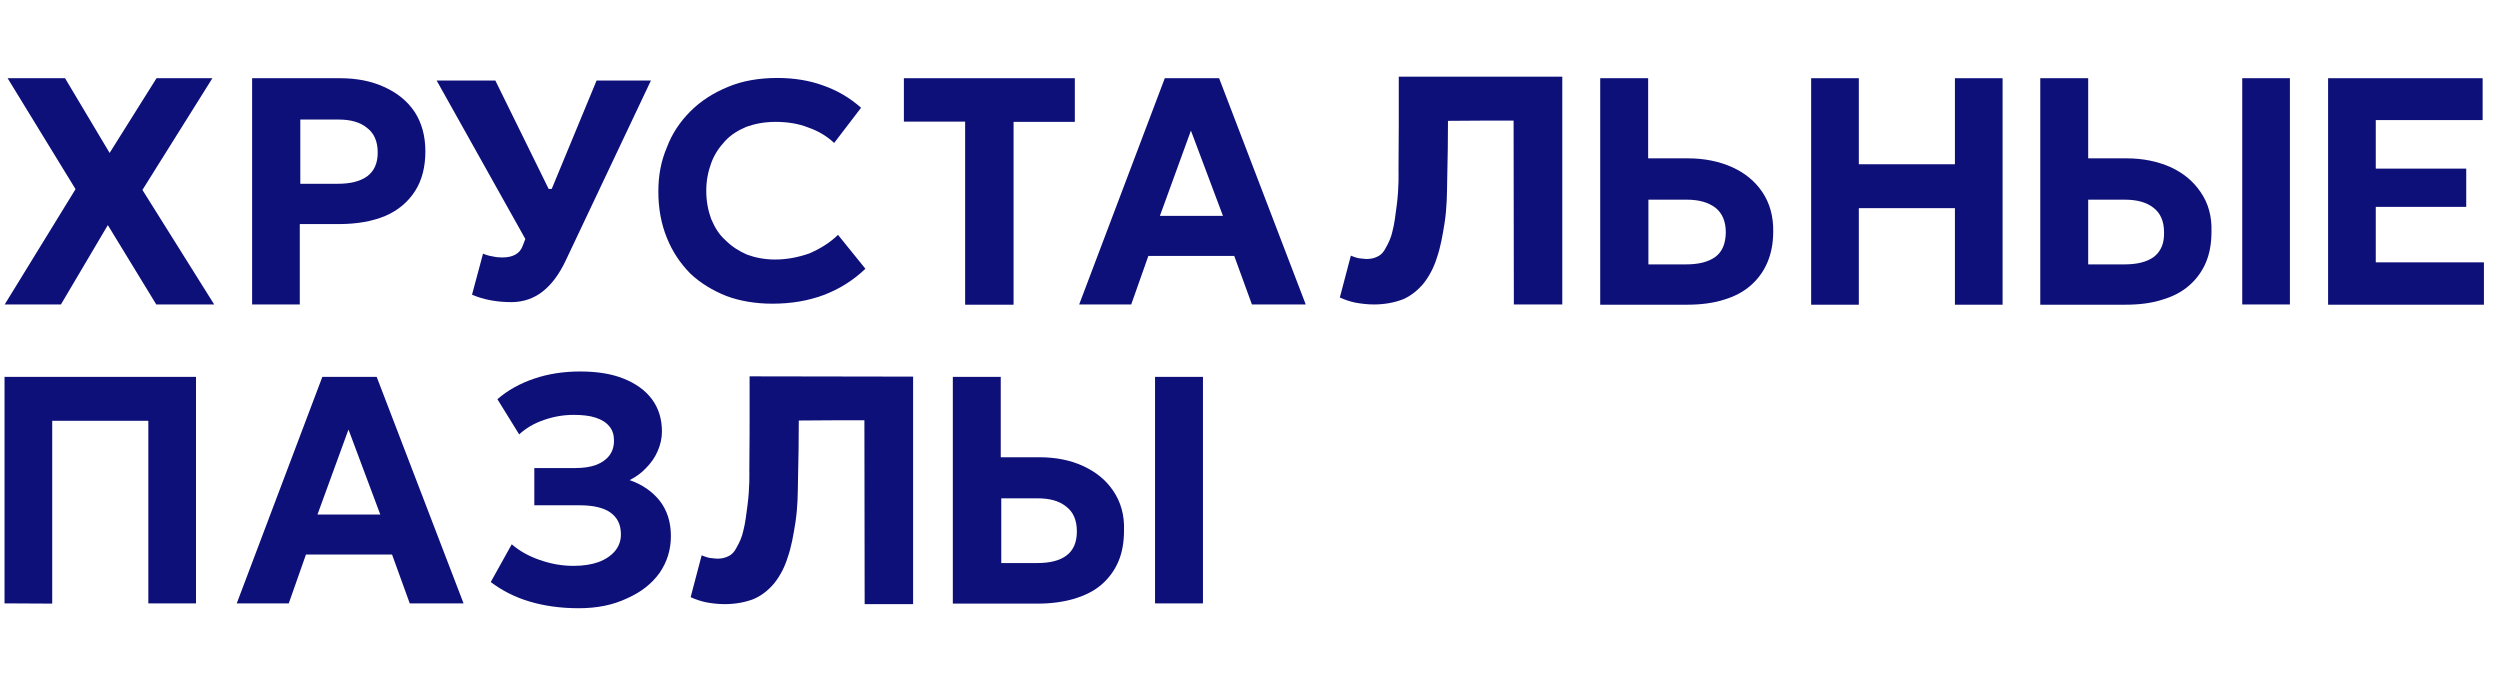 <svg width="130" height="35" viewBox="0 0 130 29" fill="none" xmlns="http://www.w3.org/2000/svg">
	<path
		d="M0.236 12.845L3.928 6.836L0.396 1.067H3.382L5.7 4.953L8.139 1.067H11.045L7.406 6.876L11.138 12.832H8.126L5.607 8.705L3.168 12.832H0.236V12.845Z"
		fill="#0E1079" />
	<path
		d="M21.56 2.817C21.173 2.242 20.654 1.829 19.974 1.521C19.308 1.214 18.535 1.067 17.682 1.067H13.11V12.832H15.589V8.652H17.615C18.575 8.652 19.374 8.505 20.041 8.225C20.72 7.931 21.227 7.49 21.587 6.929C21.946 6.369 22.119 5.674 22.119 4.873C22.119 4.072 21.933 3.391 21.56 2.817ZM19.094 6.168C18.721 6.435 18.215 6.556 17.575 6.556H15.616V3.217H17.615C18.228 3.217 18.721 3.351 19.081 3.645C19.454 3.925 19.641 4.352 19.641 4.94C19.641 5.487 19.454 5.901 19.094 6.168Z"
		fill="#0E1079" />
	<path d="M50.187 12.845V3.324H47.002V1.067H55.891V3.337H52.706V12.845H50.187Z" fill="#0E1079" />
	<path
		d="M63.394 1.067H60.569L56.117 12.832H58.823L59.715 10.308H64.18L65.1 12.832H67.898L63.394 1.067ZM60.315 8.225L61.928 3.791L63.594 8.225H60.315Z"
		fill="#0E1079" />
	<path
		d="M91.647 6.996C91.261 6.422 90.741 5.995 90.062 5.688C89.395 5.394 88.636 5.234 87.783 5.234H85.704V1.067H83.211V12.845H87.716C88.436 12.845 89.062 12.765 89.622 12.591C90.168 12.431 90.635 12.191 91.021 11.857C91.408 11.523 91.701 11.122 91.901 10.655C92.101 10.188 92.207 9.653 92.207 9.039C92.221 8.238 92.021 7.557 91.647 6.996ZM89.195 10.361C88.822 10.628 88.316 10.748 87.676 10.748H85.717V7.383H87.716C88.329 7.383 88.822 7.517 89.195 7.797C89.555 8.078 89.742 8.505 89.742 9.093C89.728 9.667 89.569 10.081 89.195 10.361Z"
		fill="#0E1079" />
	<path
		d="M94.18 12.845V1.067H96.659V5.541H101.656V1.067H104.135V12.845H101.656V7.824H96.659V12.845H94.18Z"
		fill="#0E1079" />
	<path
		d="M116.596 1.067V12.832H119.075V1.067H116.596ZM114.437 6.996C114.051 6.422 113.531 5.995 112.864 5.688C112.198 5.394 111.438 5.234 110.586 5.234H108.586V1.067H106.094V12.845H110.519C111.239 12.845 111.865 12.765 112.411 12.591C112.971 12.431 113.438 12.191 113.824 11.857C114.211 11.523 114.504 11.122 114.704 10.655C114.904 10.188 114.997 9.653 114.997 9.039C115.023 8.238 114.824 7.557 114.437 6.996ZM111.998 10.361C111.625 10.628 111.119 10.748 110.479 10.748H108.586V7.383H110.492C111.119 7.383 111.612 7.517 111.972 7.797C112.345 8.078 112.531 8.505 112.531 9.093C112.545 9.667 112.358 10.081 111.998 10.361Z"
		fill="#0E1079" />
	<path
		d="M121.061 12.845V1.067H129.097V3.244H123.54V5.768H128.244V7.757H123.54V10.642H129.164V12.845H121.061Z"
		fill="#0E1079" />
	<path d="M0.236 28.375V16.597H10.192V28.375H7.713V18.881H2.715V28.388L0.236 28.375Z" fill="#0E1079" />
	<path
		d="M19.587 16.597H16.762L12.311 28.375H15.016L15.909 25.837H20.387L21.307 28.375H24.105L19.587 16.597ZM16.509 23.754L18.121 19.335L19.774 23.754H16.509Z"
		fill="#0E1079" />
	<path
		d="M30.089 28.628C29.156 28.628 28.303 28.508 27.544 28.281C26.771 28.054 26.105 27.707 25.518 27.266L26.611 25.303C27.011 25.651 27.491 25.918 28.064 26.118C28.637 26.318 29.21 26.425 29.823 26.425C30.329 26.425 30.756 26.358 31.129 26.225C31.489 26.091 31.782 25.891 31.982 25.651C32.182 25.41 32.288 25.117 32.288 24.796C32.288 24.289 32.115 23.928 31.755 23.661C31.409 23.407 30.862 23.274 30.129 23.274H27.784V21.338H29.929C30.343 21.338 30.702 21.284 30.995 21.177C31.302 21.057 31.529 20.897 31.689 20.683C31.849 20.47 31.928 20.216 31.928 19.909C31.928 19.615 31.849 19.361 31.689 19.174C31.529 18.974 31.302 18.827 30.982 18.721C30.662 18.614 30.276 18.574 29.823 18.574C29.29 18.574 28.77 18.667 28.277 18.841C27.77 19.014 27.344 19.268 26.997 19.588L25.865 17.759C26.384 17.305 27.024 16.945 27.77 16.691C28.517 16.437 29.316 16.317 30.169 16.317C31.049 16.317 31.808 16.437 32.435 16.691C33.061 16.945 33.554 17.292 33.901 17.759C34.247 18.226 34.421 18.787 34.421 19.442C34.421 19.789 34.341 20.136 34.194 20.47C34.047 20.803 33.848 21.084 33.581 21.351C33.328 21.618 33.035 21.818 32.741 21.965C33.394 22.192 33.914 22.553 34.301 23.034C34.687 23.528 34.887 24.142 34.887 24.876C34.887 25.584 34.687 26.225 34.301 26.786C33.901 27.347 33.341 27.787 32.621 28.108C31.862 28.468 31.035 28.628 30.089 28.628Z"
		fill="#0E1079" />
	<path
		d="M60.062 16.597V28.375H62.554V16.597H60.062ZM57.89 22.526C57.503 21.952 56.983 21.538 56.317 21.231C55.651 20.924 54.891 20.777 54.038 20.777H52.039V16.597H49.547V28.388H53.971C54.691 28.388 55.318 28.294 55.864 28.134C56.424 27.961 56.89 27.734 57.277 27.4C57.663 27.066 57.956 26.665 58.156 26.198C58.356 25.731 58.449 25.183 58.449 24.582C58.476 23.768 58.276 23.1 57.89 22.526ZM55.451 25.891C55.091 26.158 54.585 26.278 53.945 26.278H52.066V22.913H53.958C54.585 22.913 55.078 23.047 55.438 23.34C55.811 23.621 55.997 24.048 55.997 24.636C55.997 25.21 55.811 25.624 55.451 25.891Z"
		fill="#0E1079" />
	<path
		d="M28.53 6.823H28.69L31.022 1.188H33.848L29.436 10.508C29.09 11.256 28.677 11.803 28.21 12.164C27.77 12.511 27.211 12.711 26.598 12.711C25.825 12.711 25.132 12.578 24.545 12.324L25.118 10.188C25.265 10.254 25.438 10.308 25.625 10.334C25.785 10.374 25.971 10.388 26.118 10.388C26.678 10.388 27.037 10.188 27.184 9.774L27.317 9.426L22.706 1.188H25.758L28.53 6.823Z"
		fill="#0E1079" />
	<path
		d="M42.031 3.631C41.524 3.431 40.964 3.338 40.325 3.338C39.765 3.338 39.272 3.431 38.819 3.591C38.379 3.778 38.006 4.005 37.699 4.339C37.379 4.686 37.139 5.047 36.98 5.487C36.82 5.928 36.726 6.395 36.726 6.916C36.726 7.464 36.82 7.944 36.98 8.385C37.166 8.826 37.393 9.2 37.726 9.493C38.046 9.814 38.419 10.054 38.845 10.241C39.285 10.401 39.765 10.495 40.298 10.495C40.938 10.495 41.524 10.375 42.097 10.174C42.644 9.934 43.15 9.627 43.577 9.213L45.002 10.976C43.723 12.191 42.111 12.792 40.165 12.792C39.298 12.792 38.486 12.658 37.766 12.391C37.046 12.097 36.42 11.723 35.887 11.216C35.38 10.695 34.967 10.094 34.674 9.36C34.381 8.639 34.234 7.838 34.234 6.956C34.234 6.142 34.367 5.394 34.674 4.673C34.941 3.952 35.367 3.324 35.9 2.79C36.446 2.243 37.099 1.829 37.846 1.522C38.605 1.201 39.472 1.054 40.431 1.054C41.298 1.054 42.111 1.188 42.83 1.455C43.55 1.708 44.203 2.096 44.776 2.603L43.377 4.433C42.99 4.072 42.537 3.805 42.031 3.631Z"
		fill="#0E1079" />
	<path
		d="M81.239 1.001V12.832H78.72C78.72 9.707 78.707 6.395 78.707 3.271C77.574 3.271 76.428 3.271 75.295 3.284C75.295 4.205 75.282 5.234 75.255 6.315C75.242 7.13 75.242 7.757 75.122 8.572C75.015 9.24 74.909 9.854 74.722 10.388C74.562 10.909 74.322 11.363 74.016 11.75C73.723 12.097 73.363 12.391 72.95 12.565C72.537 12.725 72.03 12.832 71.444 12.832C71.097 12.832 70.777 12.791 70.484 12.738C70.218 12.685 69.938 12.591 69.671 12.471L70.244 10.294C70.377 10.348 70.511 10.401 70.657 10.428C70.804 10.441 70.951 10.468 71.057 10.468C71.27 10.468 71.47 10.428 71.644 10.335C71.79 10.268 71.95 10.121 72.057 9.894C72.203 9.64 72.35 9.333 72.417 8.986C72.51 8.639 72.563 8.185 72.63 7.677C72.75 6.756 72.723 6.008 72.723 5.875C72.736 4.352 72.736 3.444 72.736 3.444C72.736 2.937 72.736 2.082 72.736 0.987H81.239V1.001Z"
		fill="#0E1079" />
	<path
		d="M47.481 16.584V28.415H44.962C44.962 25.29 44.949 21.978 44.949 18.854C43.816 18.854 42.67 18.854 41.537 18.867C41.537 19.788 41.524 20.817 41.497 21.898C41.484 22.713 41.484 23.34 41.364 24.155C41.258 24.823 41.151 25.437 40.964 25.971C40.804 26.492 40.565 26.946 40.258 27.333C39.965 27.68 39.605 27.974 39.192 28.148C38.779 28.308 38.272 28.415 37.686 28.415C37.339 28.415 37.02 28.375 36.726 28.321C36.46 28.268 36.18 28.174 35.913 28.054L36.486 25.877C36.62 25.931 36.753 25.984 36.9 26.011C37.046 26.024 37.193 26.051 37.299 26.051C37.513 26.051 37.712 26.011 37.886 25.918C38.032 25.851 38.192 25.704 38.299 25.477C38.446 25.223 38.592 24.916 38.659 24.569C38.752 24.222 38.805 23.768 38.872 23.26C38.992 22.339 38.965 21.591 38.965 21.458C38.979 19.935 38.979 19.027 38.979 19.027C38.979 18.52 38.979 17.665 38.979 16.57L47.481 16.584Z"
		fill="#0E1079" />
</svg>